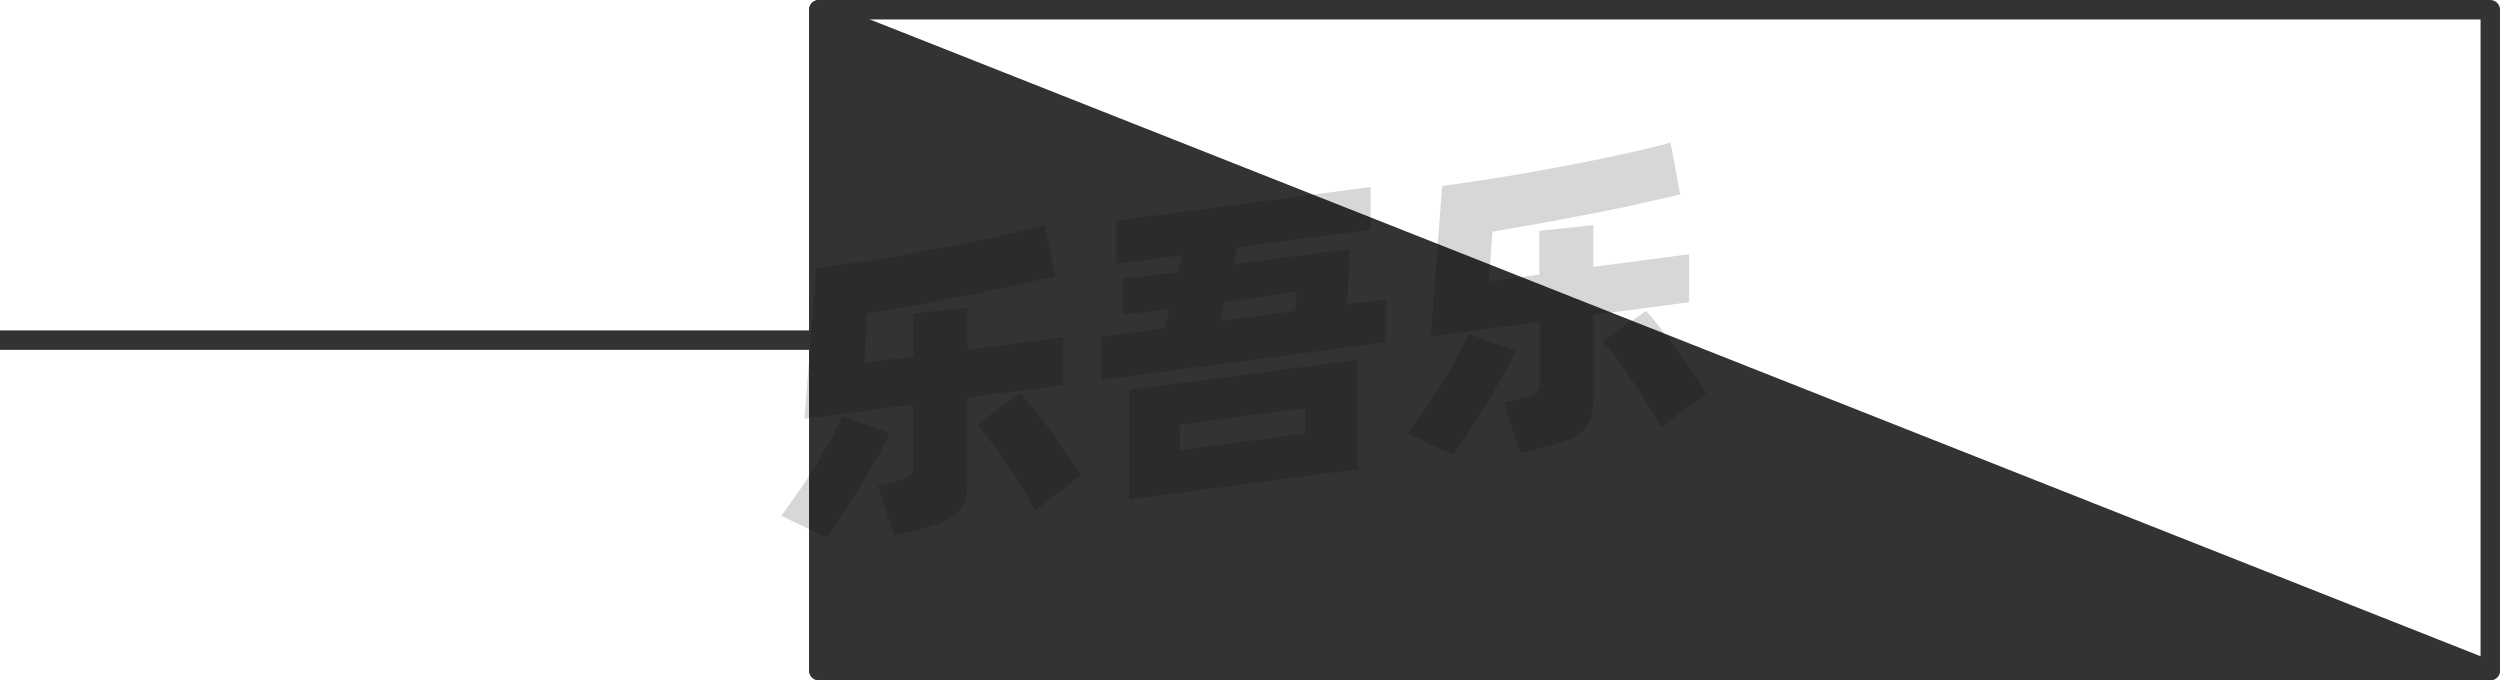 <svg xmlns="http://www.w3.org/2000/svg" viewBox="0 0 128.63 35"><defs><style>.cls-1{fill:none;}.cls-1,.cls-2{stroke:#333;stroke-linejoin:round;}.cls-2{fill:#333;}.cls-3{opacity:0.16;}</style></defs><title>2-104</title><g id="图层_2" data-name="图层 2"><g id="_2-085_2-107" data-name="2-085——2-107"><g id="_2-104" data-name="2-104"><line class="cls-1" y1="17.5" x2="42" y2="17.5"/><rect class="cls-1" x="42.13" y="0.5" width="86" height="34"/><polygon class="cls-2" points="128.13 34.5 42.13 34.5 42.13 0.5 128.13 34.5"/><g class="cls-3"><path d="M45.78,22.29c-.17.37-.39.79-.65,1.25s-.54.95-.84,1.44-.6,1-.9,1.43-.59.88-.85,1.25L40.2,26.54c.27-.37.56-.77.87-1.22s.61-.9.89-1.36.55-.91.79-1.36.44-.83.59-1.18Zm4-1.85v4.12a4.1,4.1,0,0,1-.13,1.17,1.74,1.74,0,0,1-.45.73,2.42,2.42,0,0,1-.81.46c-.33.11-.73.23-1.21.34L46,27.55,45.16,25l.9-.22a2.73,2.73,0,0,0,.72-.27.65.65,0,0,0,.2-.55V20.81l-5.59.74L42,13.81c.62-.08,1.28-.18,2-.29s1.4-.22,2.11-.34l2.14-.39c.71-.13,1.4-.27,2.06-.41s1.29-.27,1.87-.41,1.11-.26,1.57-.39l.55,2.63-2.08.48c-.76.17-1.57.34-2.41.5l-2.6.49-2.58.45-.17,2.55L47,18.34V16.13l2.78-.31V18l4.93-.65v2.47Zm2.72-.22c.17.19.39.45.65.78s.54.69.83,1.08.58.79.86,1.2.54.81.77,1.18l-2.36,1.82c-.18-.35-.4-.74-.65-1.15s-.51-.83-.79-1.24L51,22.75c-.27-.36-.51-.66-.73-.91Z"/><path d="M71.3,15.4v2.21L56.66,19.54V17.32l3.27-.43.25-1-2.39.31V14.34L60.63,14l.21-.87-3.4.44V11.35L70.52,9.62v2.2l-6.85.9-.21.88,6-.79-.15,2.85ZM58.11,20.06l11.75-1.55v5.63L58.11,25.69Zm2.59,3.09,6.44-.84V21l-6.44.85Zm2.08-6.63L66.65,16l.07-1L63,15.55Z"/><path d="M78,18.05c-.17.37-.39.79-.65,1.25s-.54.95-.84,1.44-.6,1-.9,1.43-.59.88-.85,1.25l-2.34-1.13c.27-.36.56-.76.87-1.21s.61-.9.9-1.36.55-.91.79-1.36.43-.83.58-1.18Zm4-1.85v4.12a4.05,4.05,0,0,1-.14,1.17,1.56,1.56,0,0,1-.45.73,2.12,2.12,0,0,1-.8.45c-.33.12-.74.23-1.22.35l-1.17.29-.83-2.6.9-.21a2.17,2.17,0,0,0,.72-.28.6.6,0,0,0,.21-.54V16.57l-5.6.74.58-7.74c.62-.08,1.28-.18,2-.29s1.4-.22,2.11-.34l2.14-.39c.72-.13,1.4-.27,2.07-.41s1.28-.27,1.87-.41,1.1-.26,1.56-.39L86.45,10l-2.07.48c-.77.17-1.57.34-2.42.5s-1.71.33-2.59.49l-2.58.45-.18,2.55,2.59-.34V11.88l2.78-.3v2.15l4.93-.65v2.47ZM84.69,16q.27.29.66.78l.83,1.08c.29.39.58.79.86,1.2s.53.81.76,1.18L85.44,22c-.18-.35-.4-.74-.65-1.16s-.51-.82-.79-1.23-.54-.78-.81-1.14-.51-.66-.72-.91Z"/></g></g></g></g></svg>